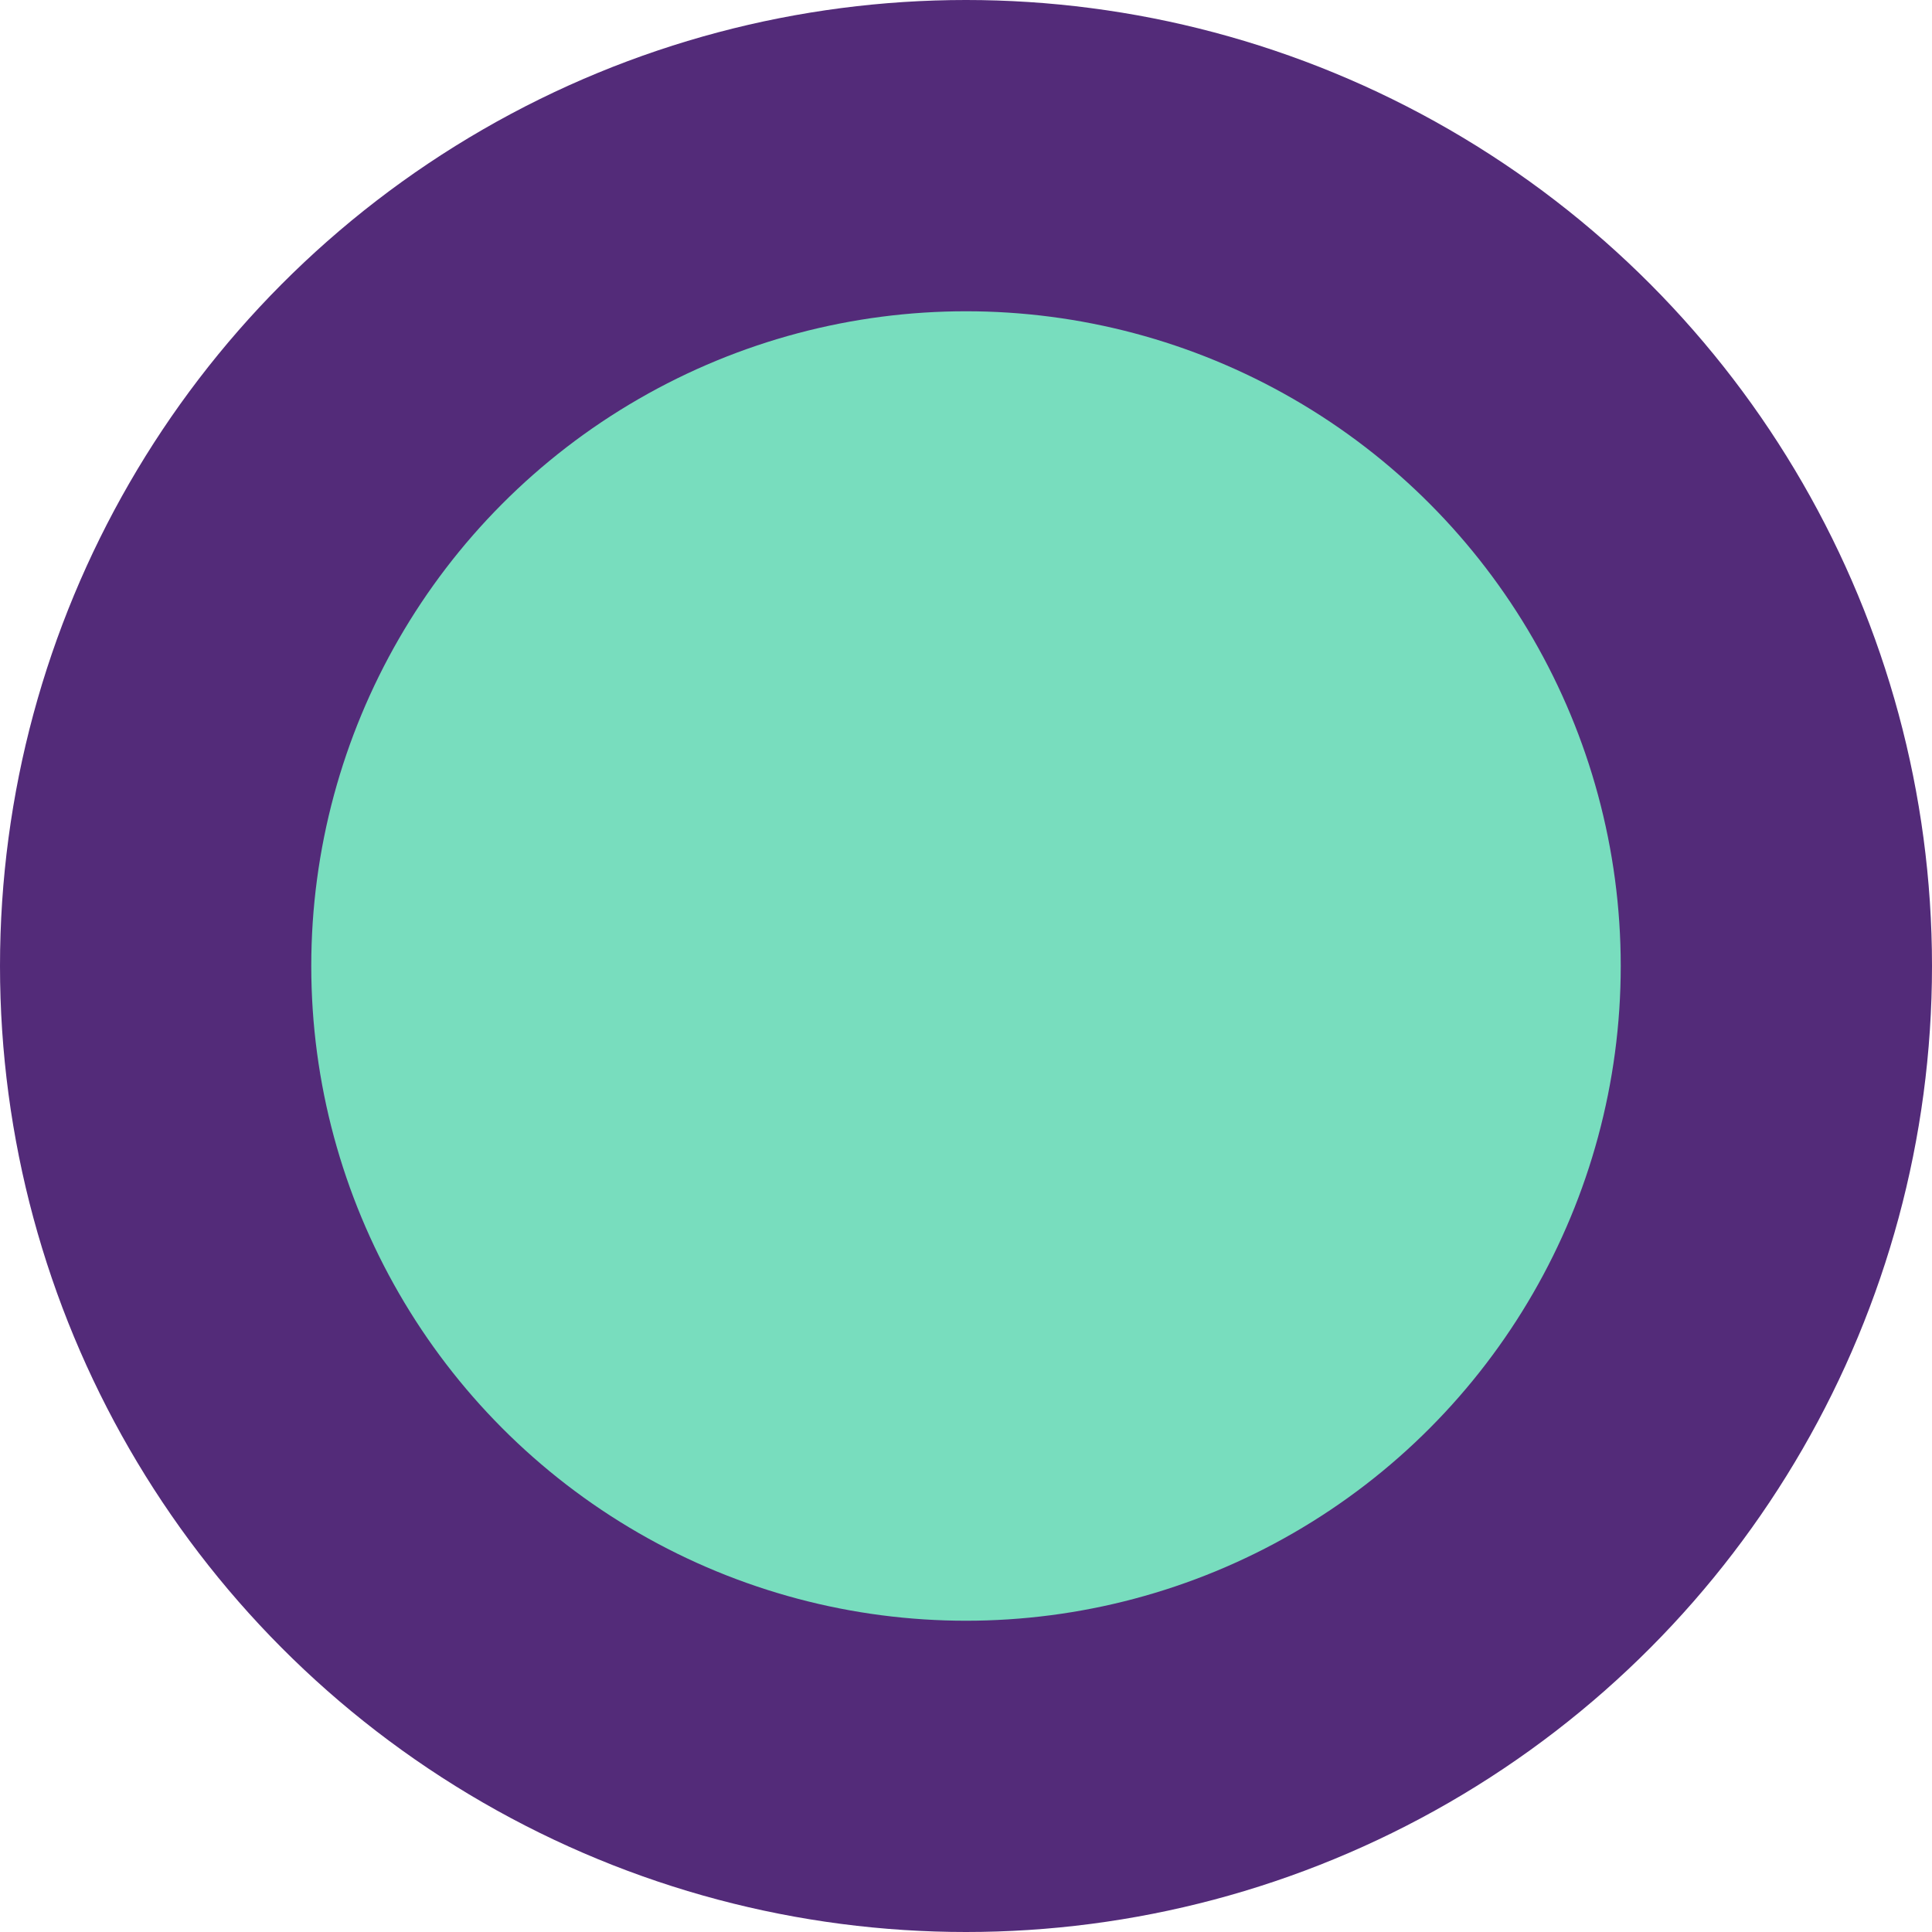 <?xml version="1.0" encoding="UTF-8"?>
<svg width="180px" height="180px" viewBox="0 0 180 180" version="1.1" xmlns="http://www.w3.org/2000/svg" xmlns:xlink="http://www.w3.org/1999/xlink">
    <!-- Generator: Sketch 43.1 (39012) - http://www.bohemiancoding.com/sketch -->
    <title>radio : field</title>
    <desc>Created with Sketch.</desc>
    <defs></defs>
    <g id="Page-1" stroke="none" stroke-width="1" fill="none" fill-rule="evenodd">
        <g id="radio-:-field">
            <circle id="container" fill="#532B79" cx="90" cy="90" r="90"></circle>
            <circle id="active-:-state" fill="#78DDBE" cx="90" cy="90" r="61"></circle>
        </g>
    </g>
</svg>